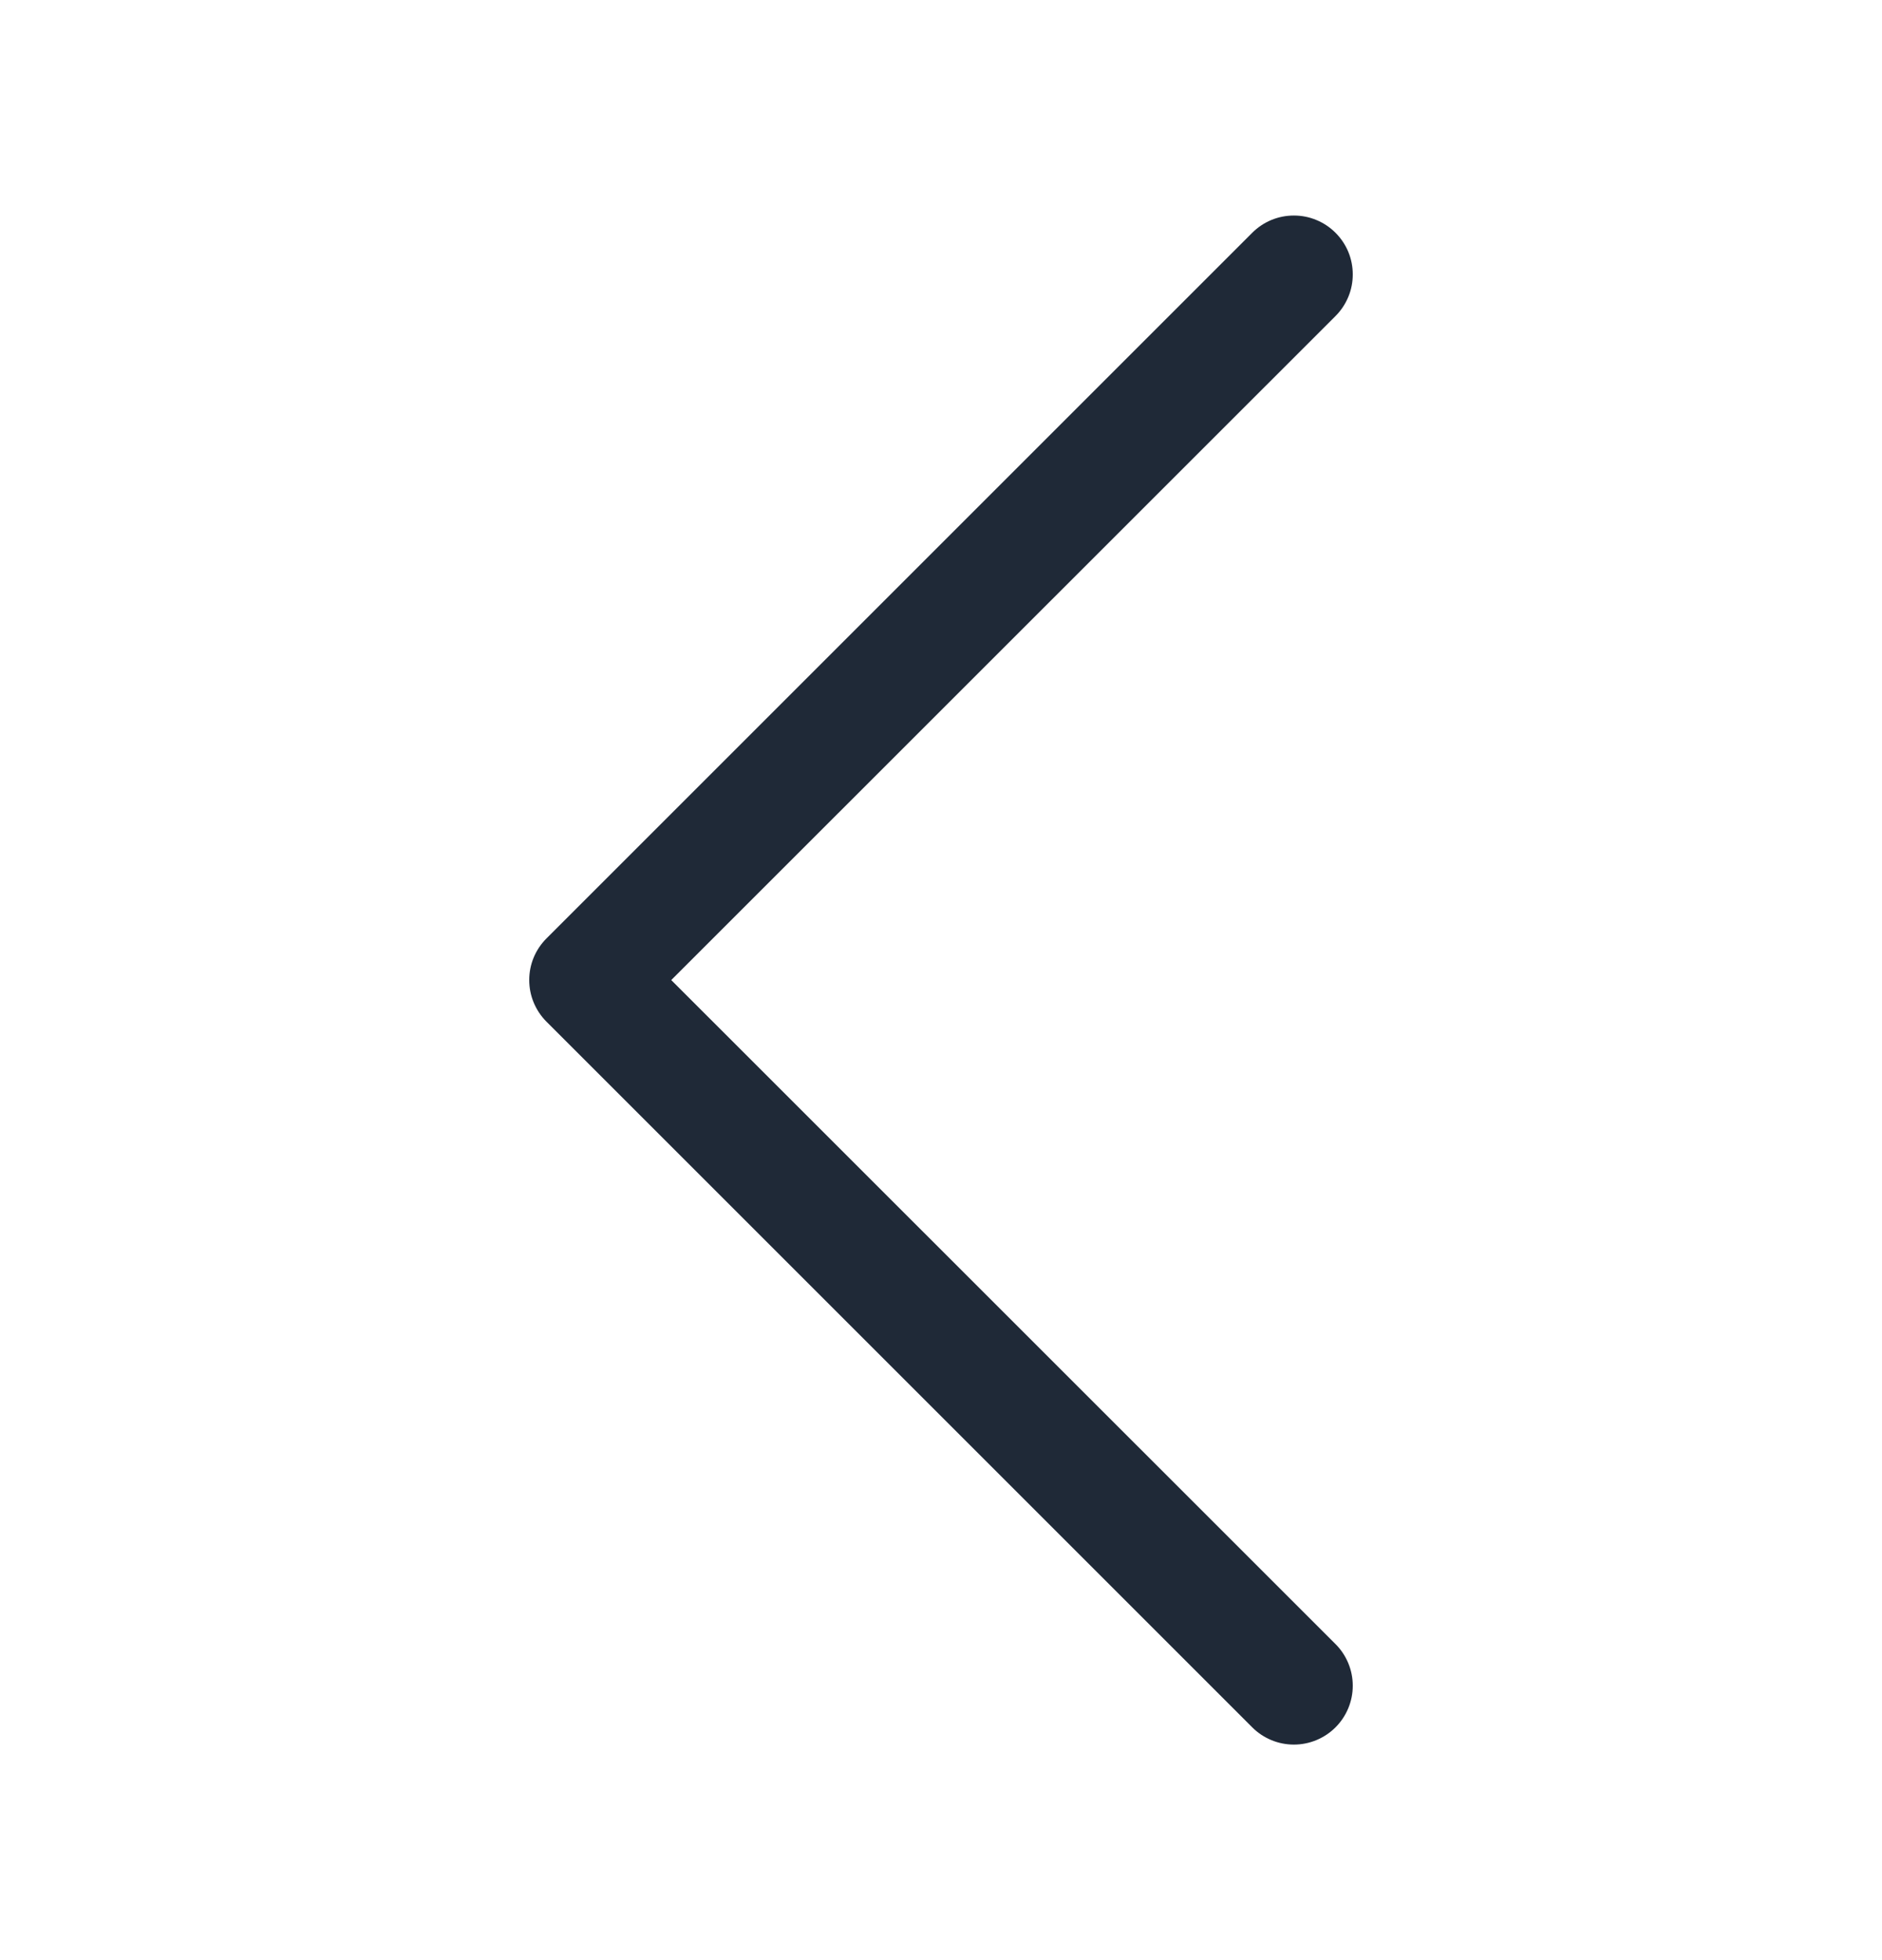 <svg width="24" height="25" viewBox="0 0 24 25" fill="none" xmlns="http://www.w3.org/2000/svg">
<g id="chevron-left">
<path id="Vector" fill-rule="evenodd" clip-rule="evenodd" d="M17.031 2.969C17.101 3.039 17.156 3.121 17.194 3.212C17.232 3.304 17.251 3.401 17.251 3.5C17.251 3.599 17.232 3.696 17.194 3.787C17.156 3.878 17.101 3.961 17.031 4.031L8.56 12.5L17.031 20.969C17.172 21.11 17.251 21.301 17.251 21.5C17.251 21.699 17.172 21.89 17.031 22.031C16.89 22.172 16.699 22.251 16.5 22.251C16.301 22.251 16.11 22.172 15.969 22.031L6.969 13.031C6.899 12.961 6.844 12.878 6.806 12.787C6.768 12.696 6.749 12.598 6.749 12.5C6.749 12.401 6.768 12.303 6.806 12.212C6.844 12.121 6.899 12.039 6.969 11.969L15.969 2.969C16.039 2.899 16.121 2.844 16.212 2.806C16.304 2.768 16.401 2.749 16.5 2.749C16.599 2.749 16.696 2.768 16.787 2.806C16.879 2.844 16.961 2.899 17.031 2.969Z" fill="#1F2937"/>
</g>
</svg>
